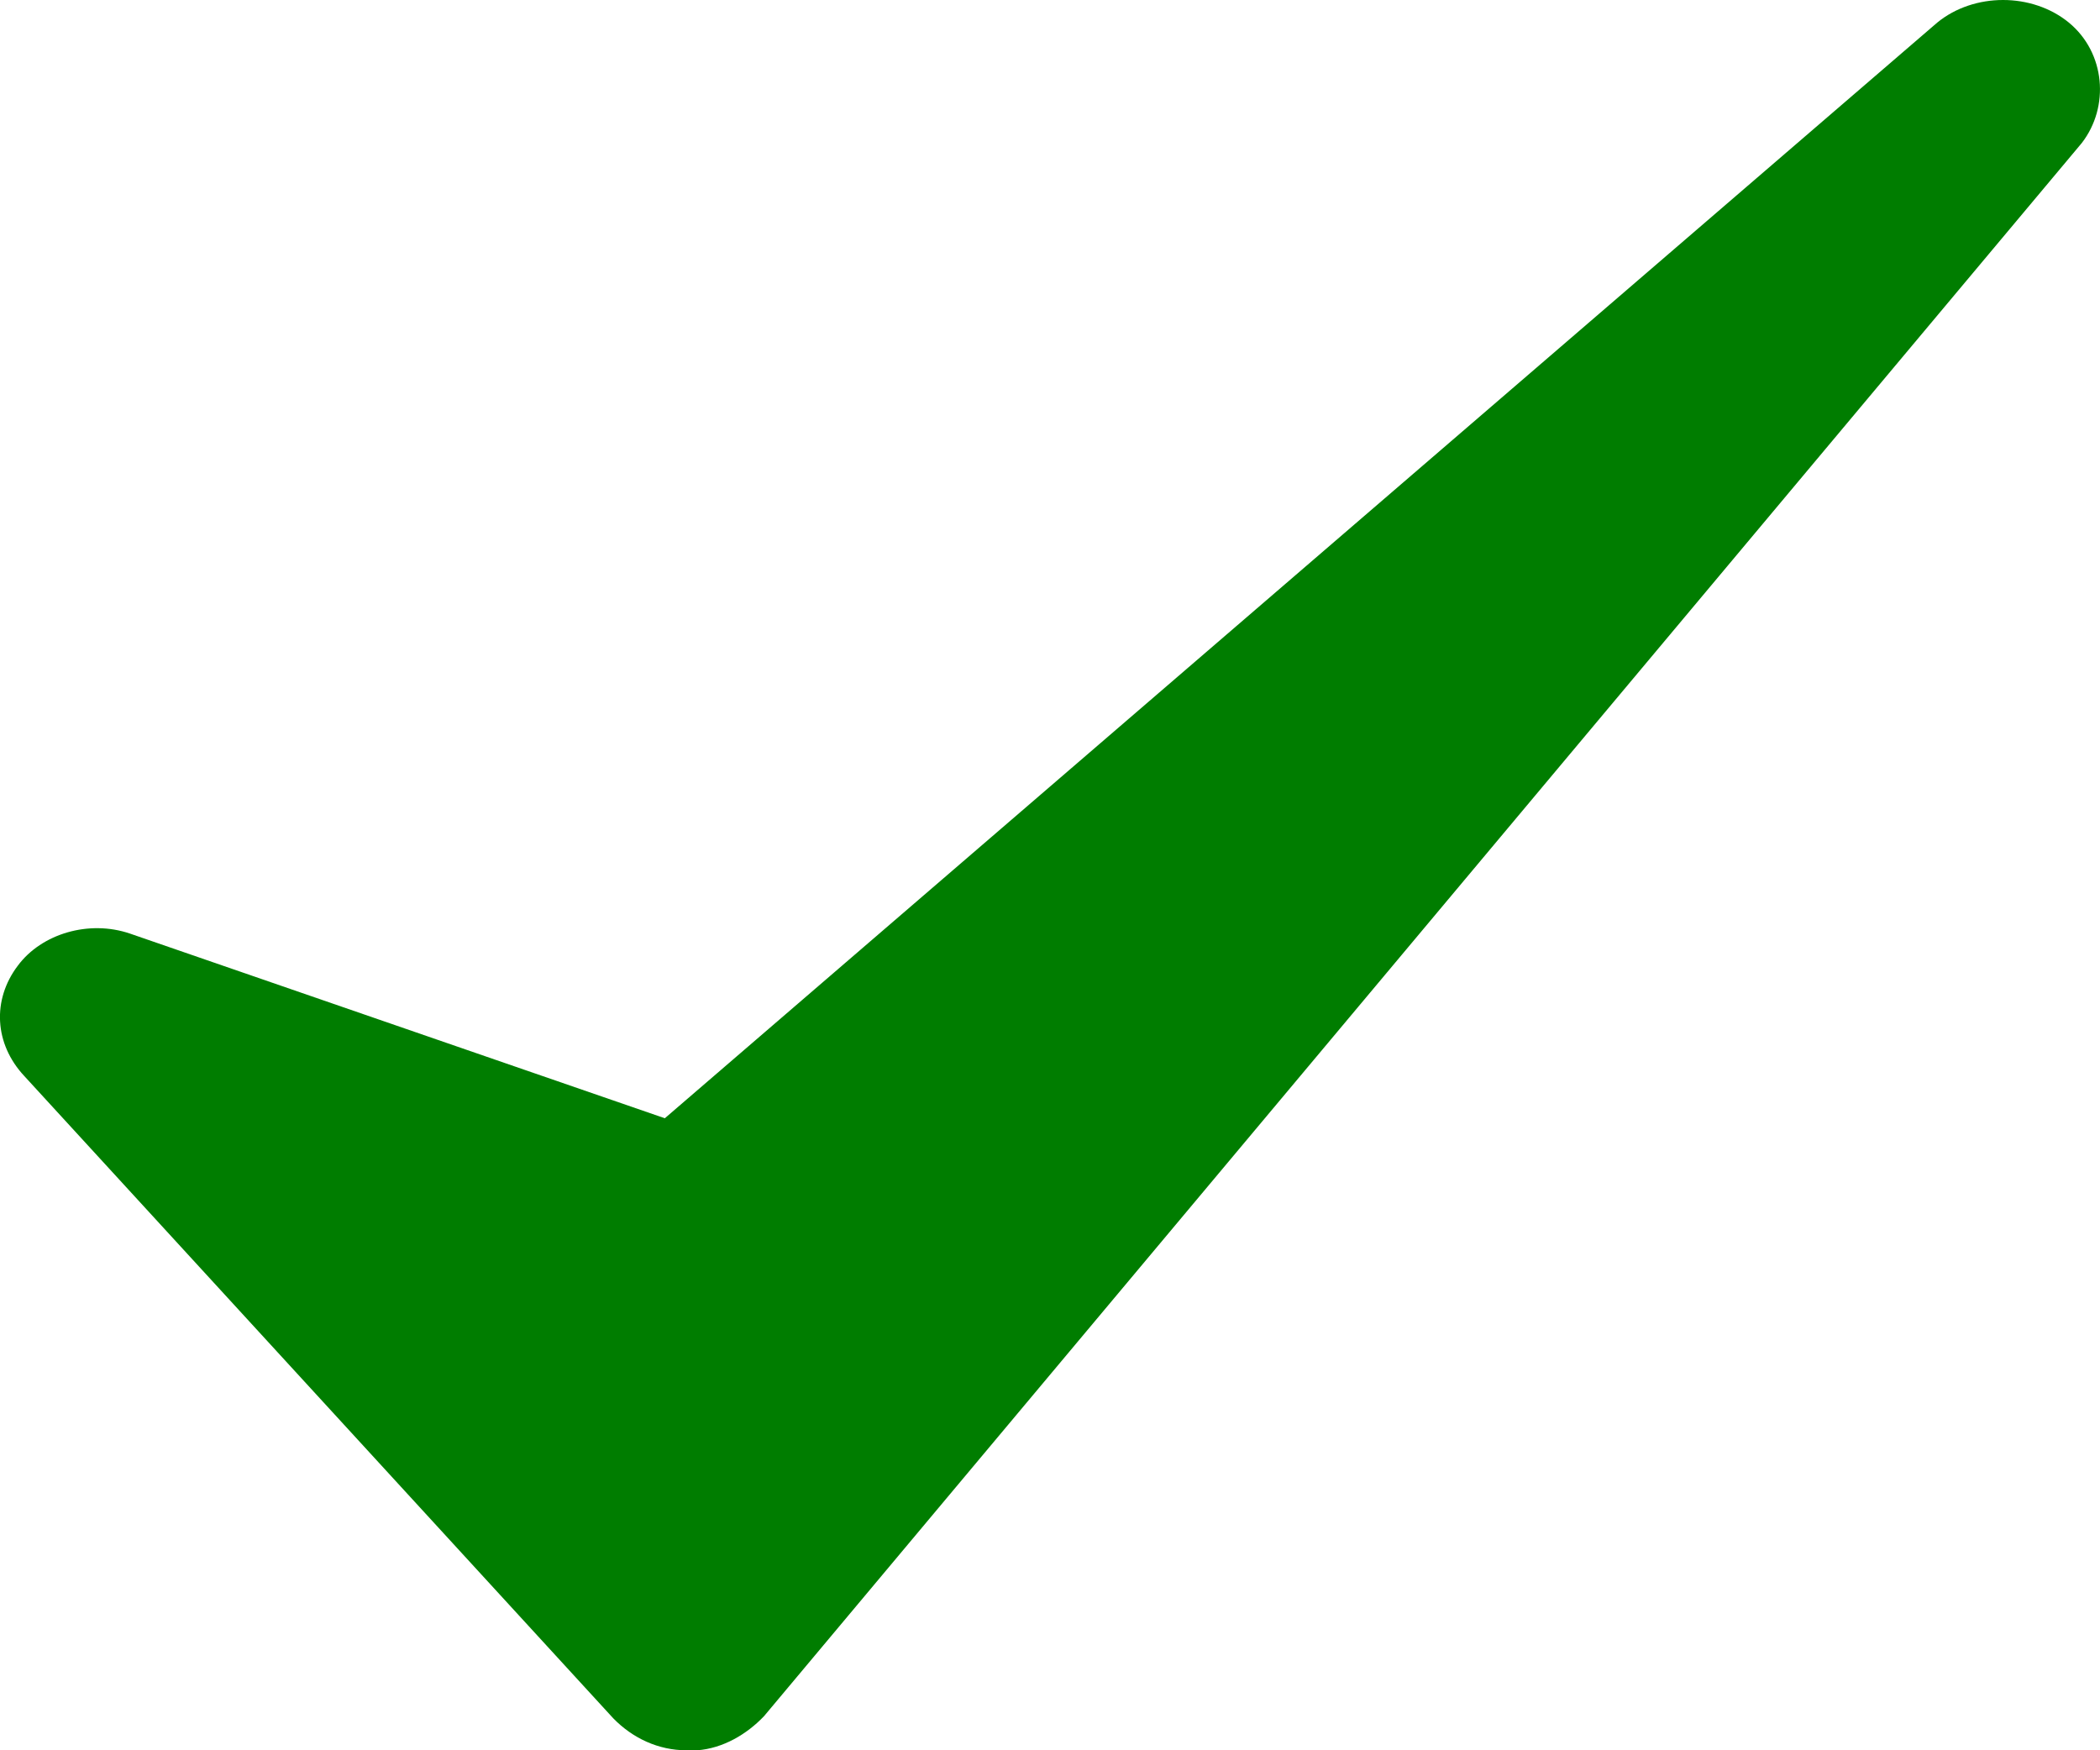 <?xml version="1.0" encoding="UTF-8"?>
<svg width="12px" height="10px" viewBox="0 0 12 10" version="1.1" xmlns="http://www.w3.org/2000/svg" xmlns:xlink="http://www.w3.org/1999/xlink">
    <!-- Generator: Sketch 45.2 (43514) - http://www.bohemiancoding.com/sketch -->
    <title>Shape</title>
    <desc>Created with Sketch.</desc>
    <defs></defs>
    <g id="general-layout" stroke="none" stroke-width="1" fill="none" fill-rule="evenodd">
        <g id="desktop" transform="translate(-311, -936)" fill-rule="nonzero" fill="#007D00">
            <g id="order" transform="translate(153, 835)">
                <path d="M169.822,101.129 C169.612,100.957 169.28,100.957 169.07,101.129 L161.799,107.389 L158.743,106.334 C158.509,106.254 158.238,106.334 158.102,106.517 C157.954,106.712 157.967,106.964 158.139,107.148 L161.504,110.817 C161.615,110.931 161.762,111 161.923,111 L161.984,111 C162.132,110.989 162.268,110.908 162.366,110.805 L169.896,101.817 C170.056,101.61 170.031,101.301 169.822,101.129 Z" id="Shape"></path>
            </g>
        </g>
    </g>
</svg>